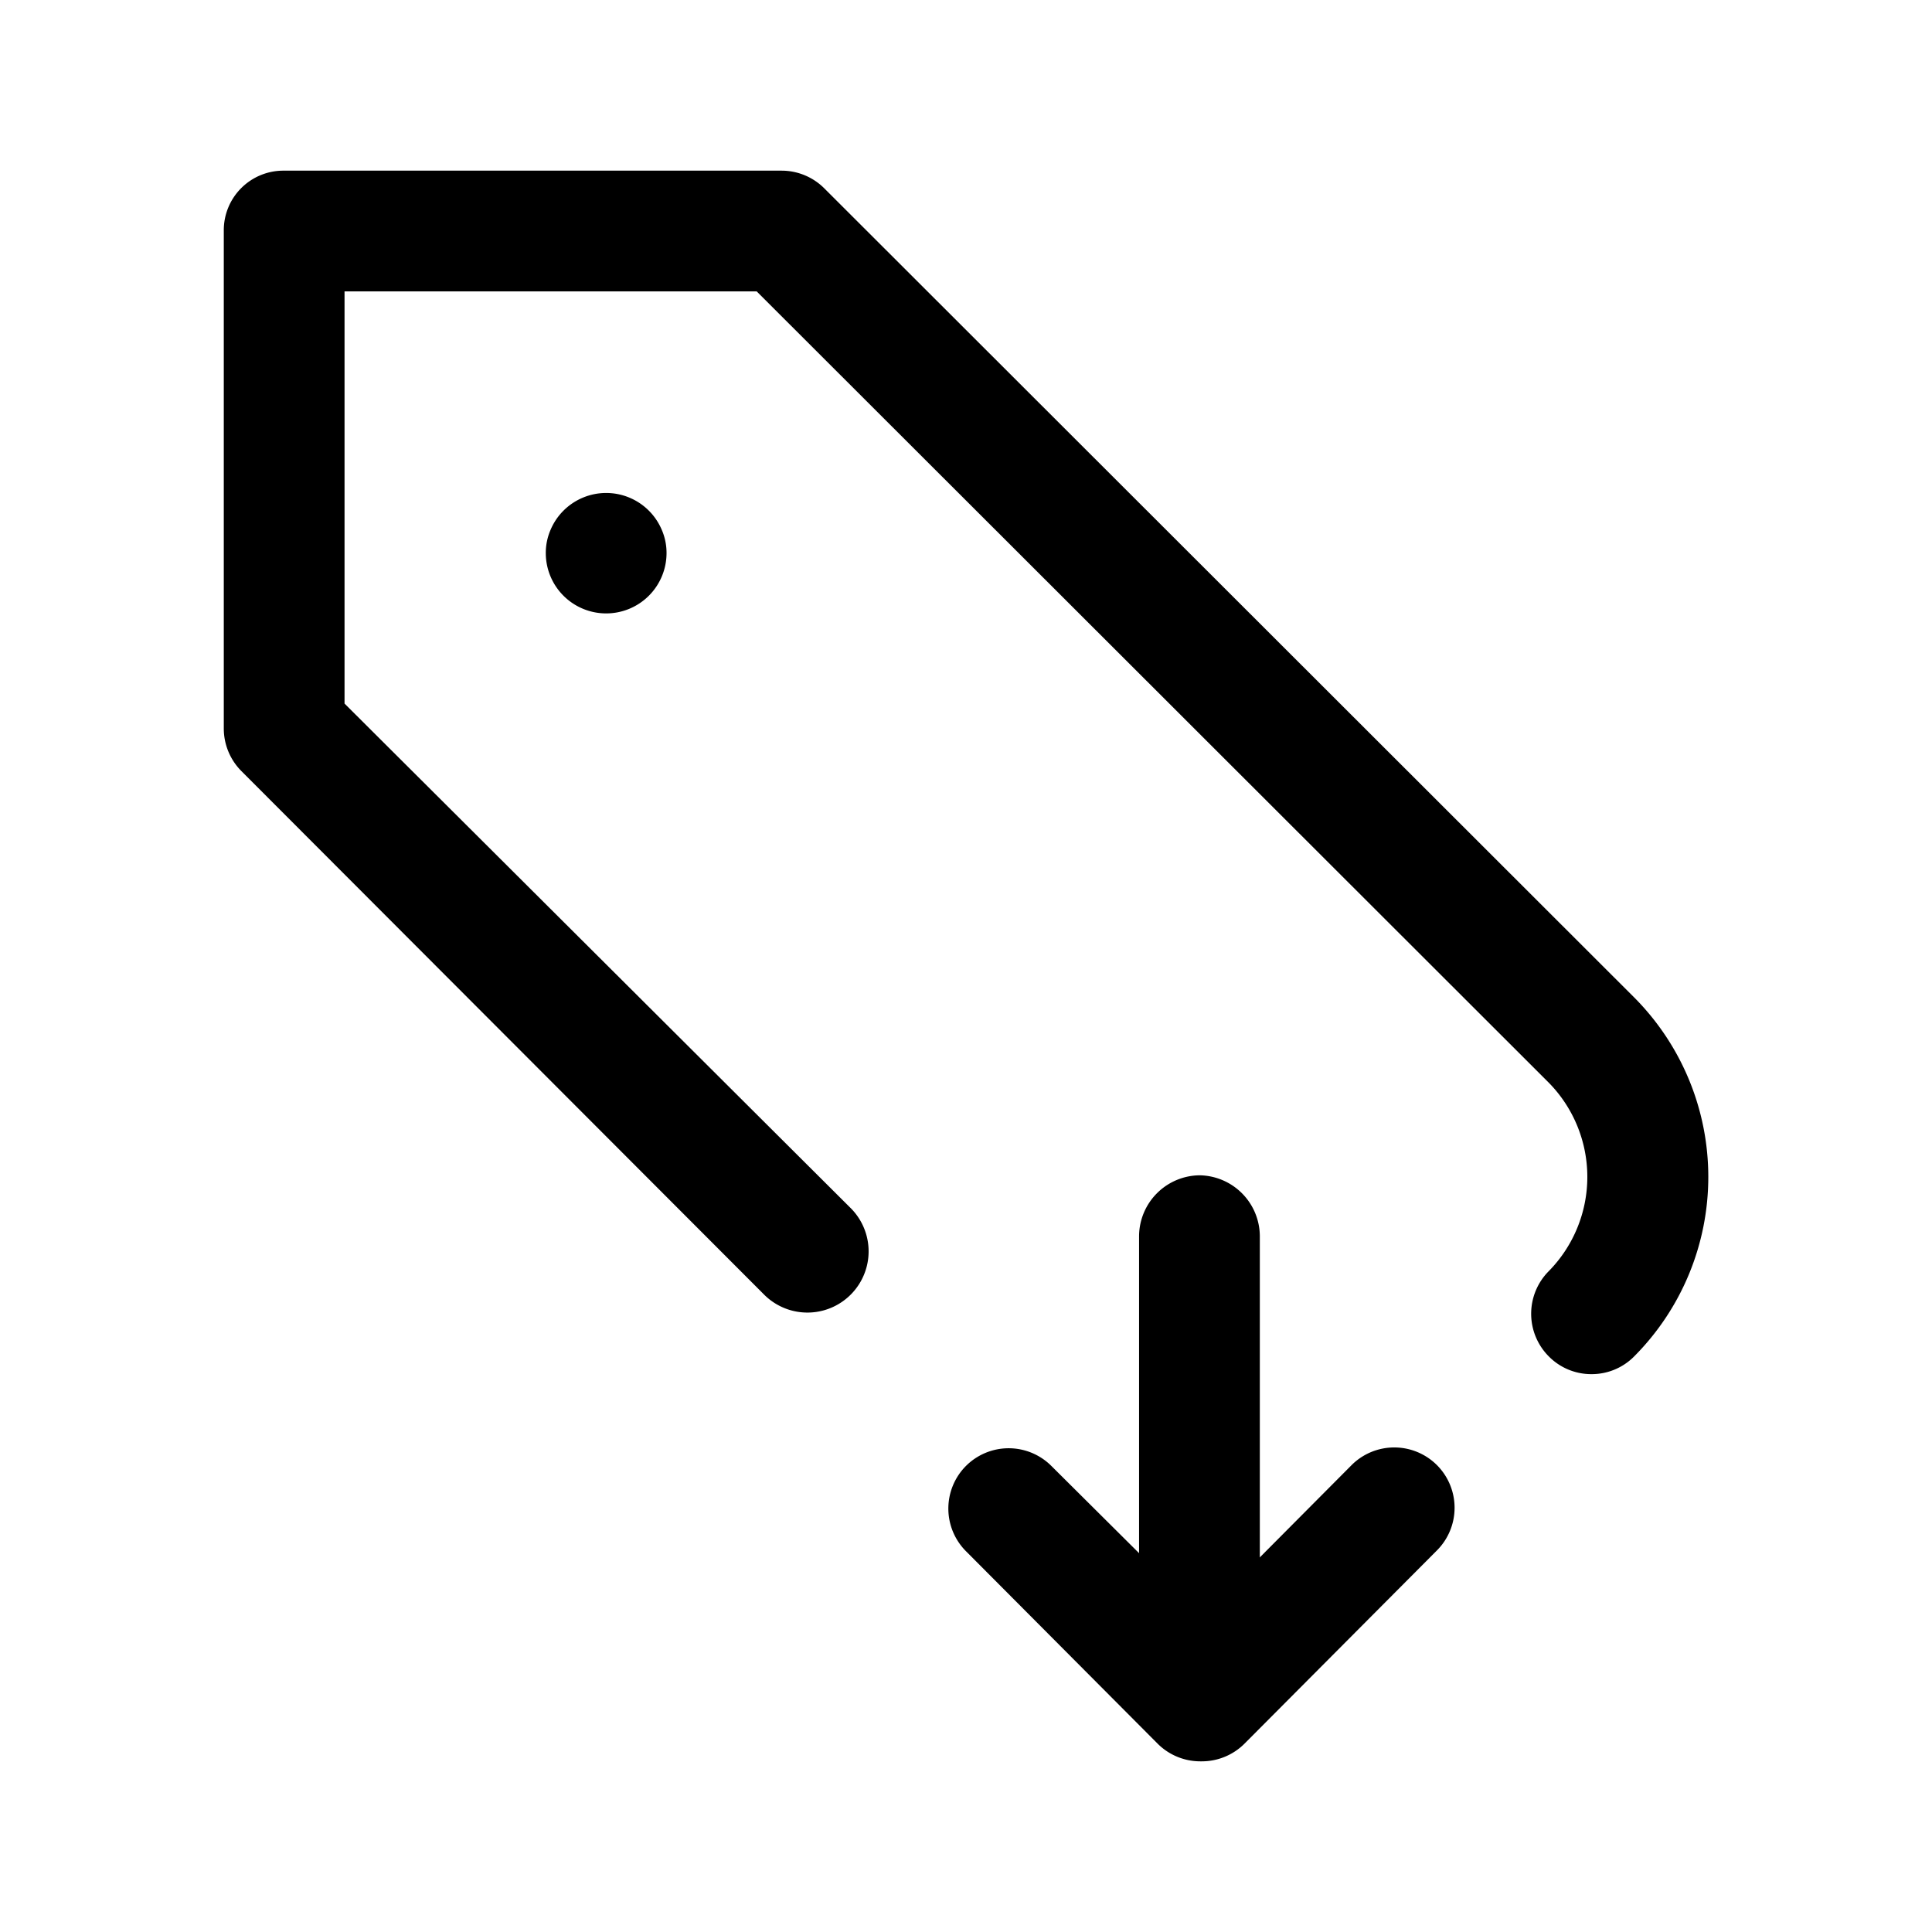 <svg id="Layer_1" data-name="Layer 1" xmlns="http://www.w3.org/2000/svg" xmlns:xlink="http://www.w3.org/1999/xlink" viewBox="0 0 24 24"><defs><style>.cls-1{fill:none;}.cls-2{clip-path:url(#clip-path);}</style><clipPath id="clip-path"><rect class="cls-1" width="24" height="24"/></clipPath></defs><title>tag-import</title><g class="cls-2"><path d="M19.77,17.07a.74.74,0,0,1-.53-.22.75.75,0,0,1,0-1.06,1.67,1.67,0,0,0,0-2.34L9.4,3.62H4.28V8.74L10.56,15A.75.75,0,0,1,9.5,16.09L3,9.58a.75.75,0,0,1-.22-.53V2.87a.74.74,0,0,1,.75-.75H9.71a.75.75,0,0,1,.53.22L20.3,12.39a3.16,3.16,0,0,1,0,4.46A.74.74,0,0,1,19.77,17.07Z"/><path d="M7.53,7.62a.75.75,0,0,1-.75-.75.72.72,0,0,1,.06-.29.75.75,0,0,1,1.38,0,.72.72,0,0,1,.06.29.75.75,0,0,1-.75.75Z"/><path d="M14.9,21.18a.75.75,0,0,1-.75-.75V15.35a.76.76,0,0,1,.75-.75h0a.76.76,0,0,1,.75.75v5.08a.75.75,0,0,1-.74.75Z"/><path d="M14.91,21.88a.75.75,0,0,1-.53-.22L12,19.27a.75.75,0,0,1,0-1.06.75.75,0,0,1,1.06,0l1.87,1.86,1.86-1.87a.75.75,0,0,1,1.06,0,.75.75,0,0,1,0,1.06l-2.39,2.4a.75.75,0,0,1-.53.22Z"/></g></svg>